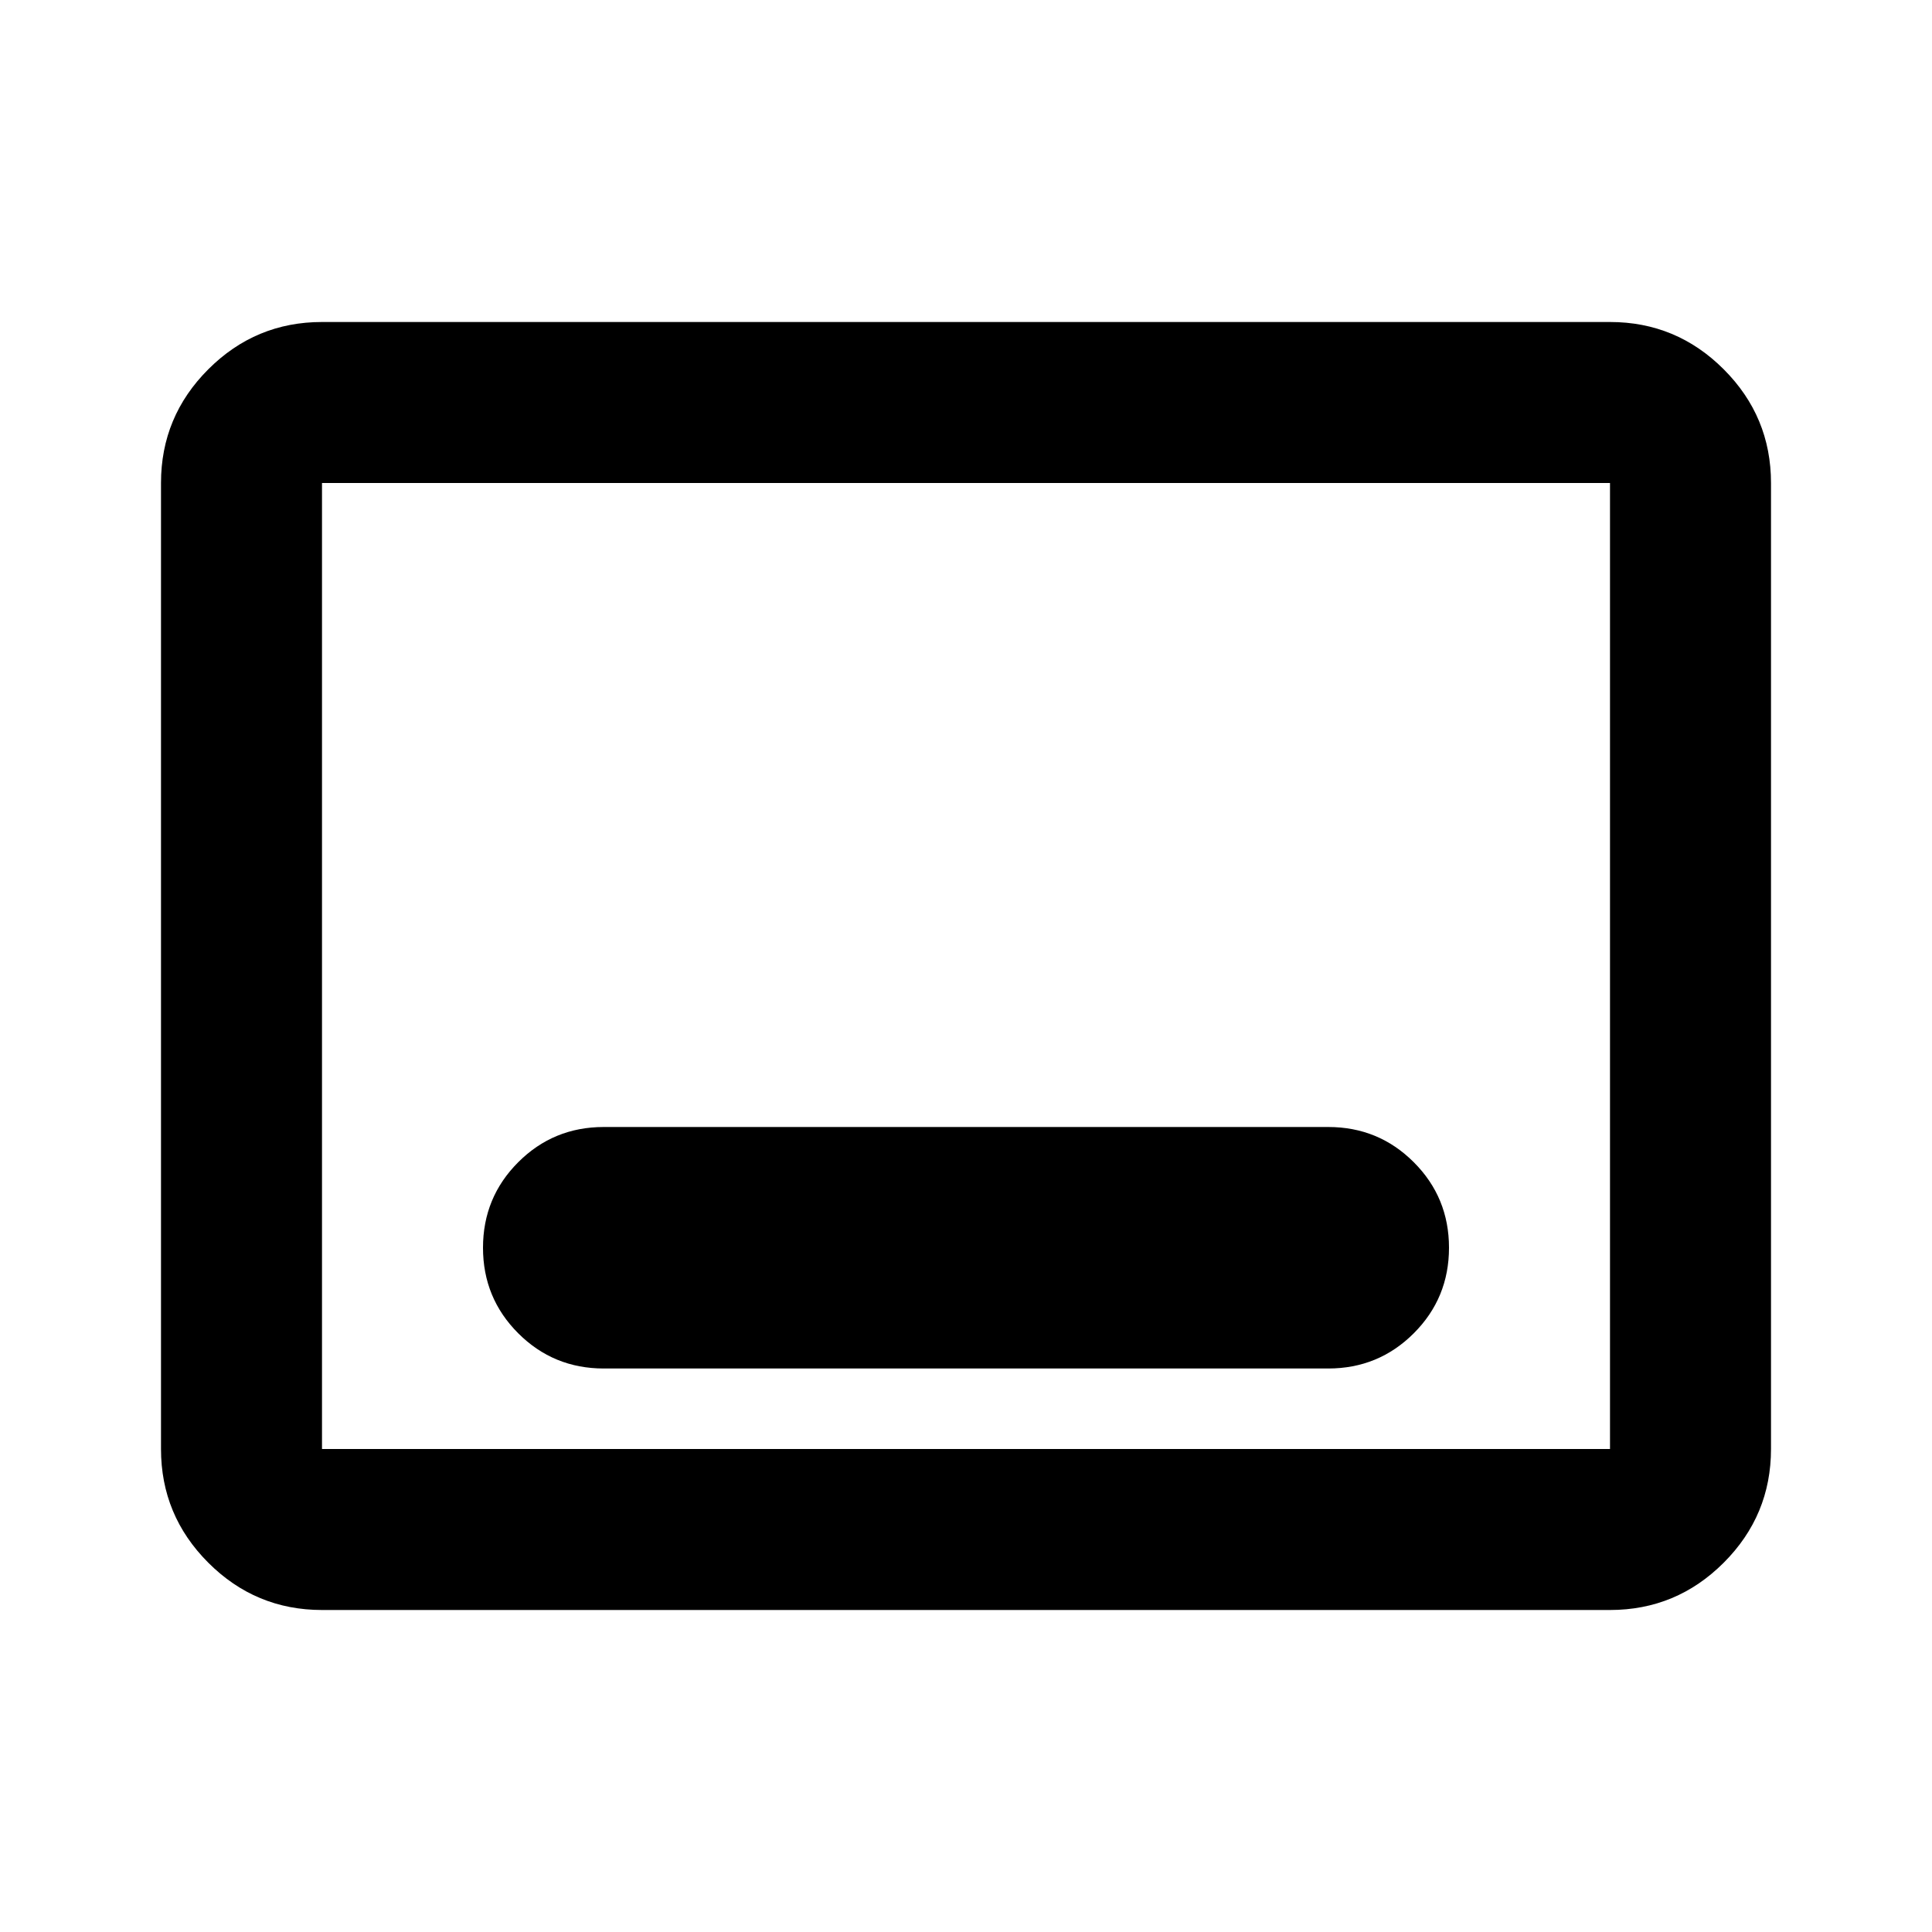 <svg xmlns="http://www.w3.org/2000/svg" height="24" viewBox="0 -960 960 960" width="24"><path d="M160-160q-33 0-56.5-23.5T80-240v-480q0-33 23.5-56.5T160-800h640q33 0 56.5 23.5T880-720v480q0 33-23.5 56.5T800-160H160Zm0-80h640v-480H160v480Zm0 0v-480 480Zm140-40h360q25 0 42.5-17.5T720-340q0-25-17.5-42.5T660-400H300q-25 0-42.5 17.5T240-340q0 25 17.5 42.5T300-280Z"/></svg>